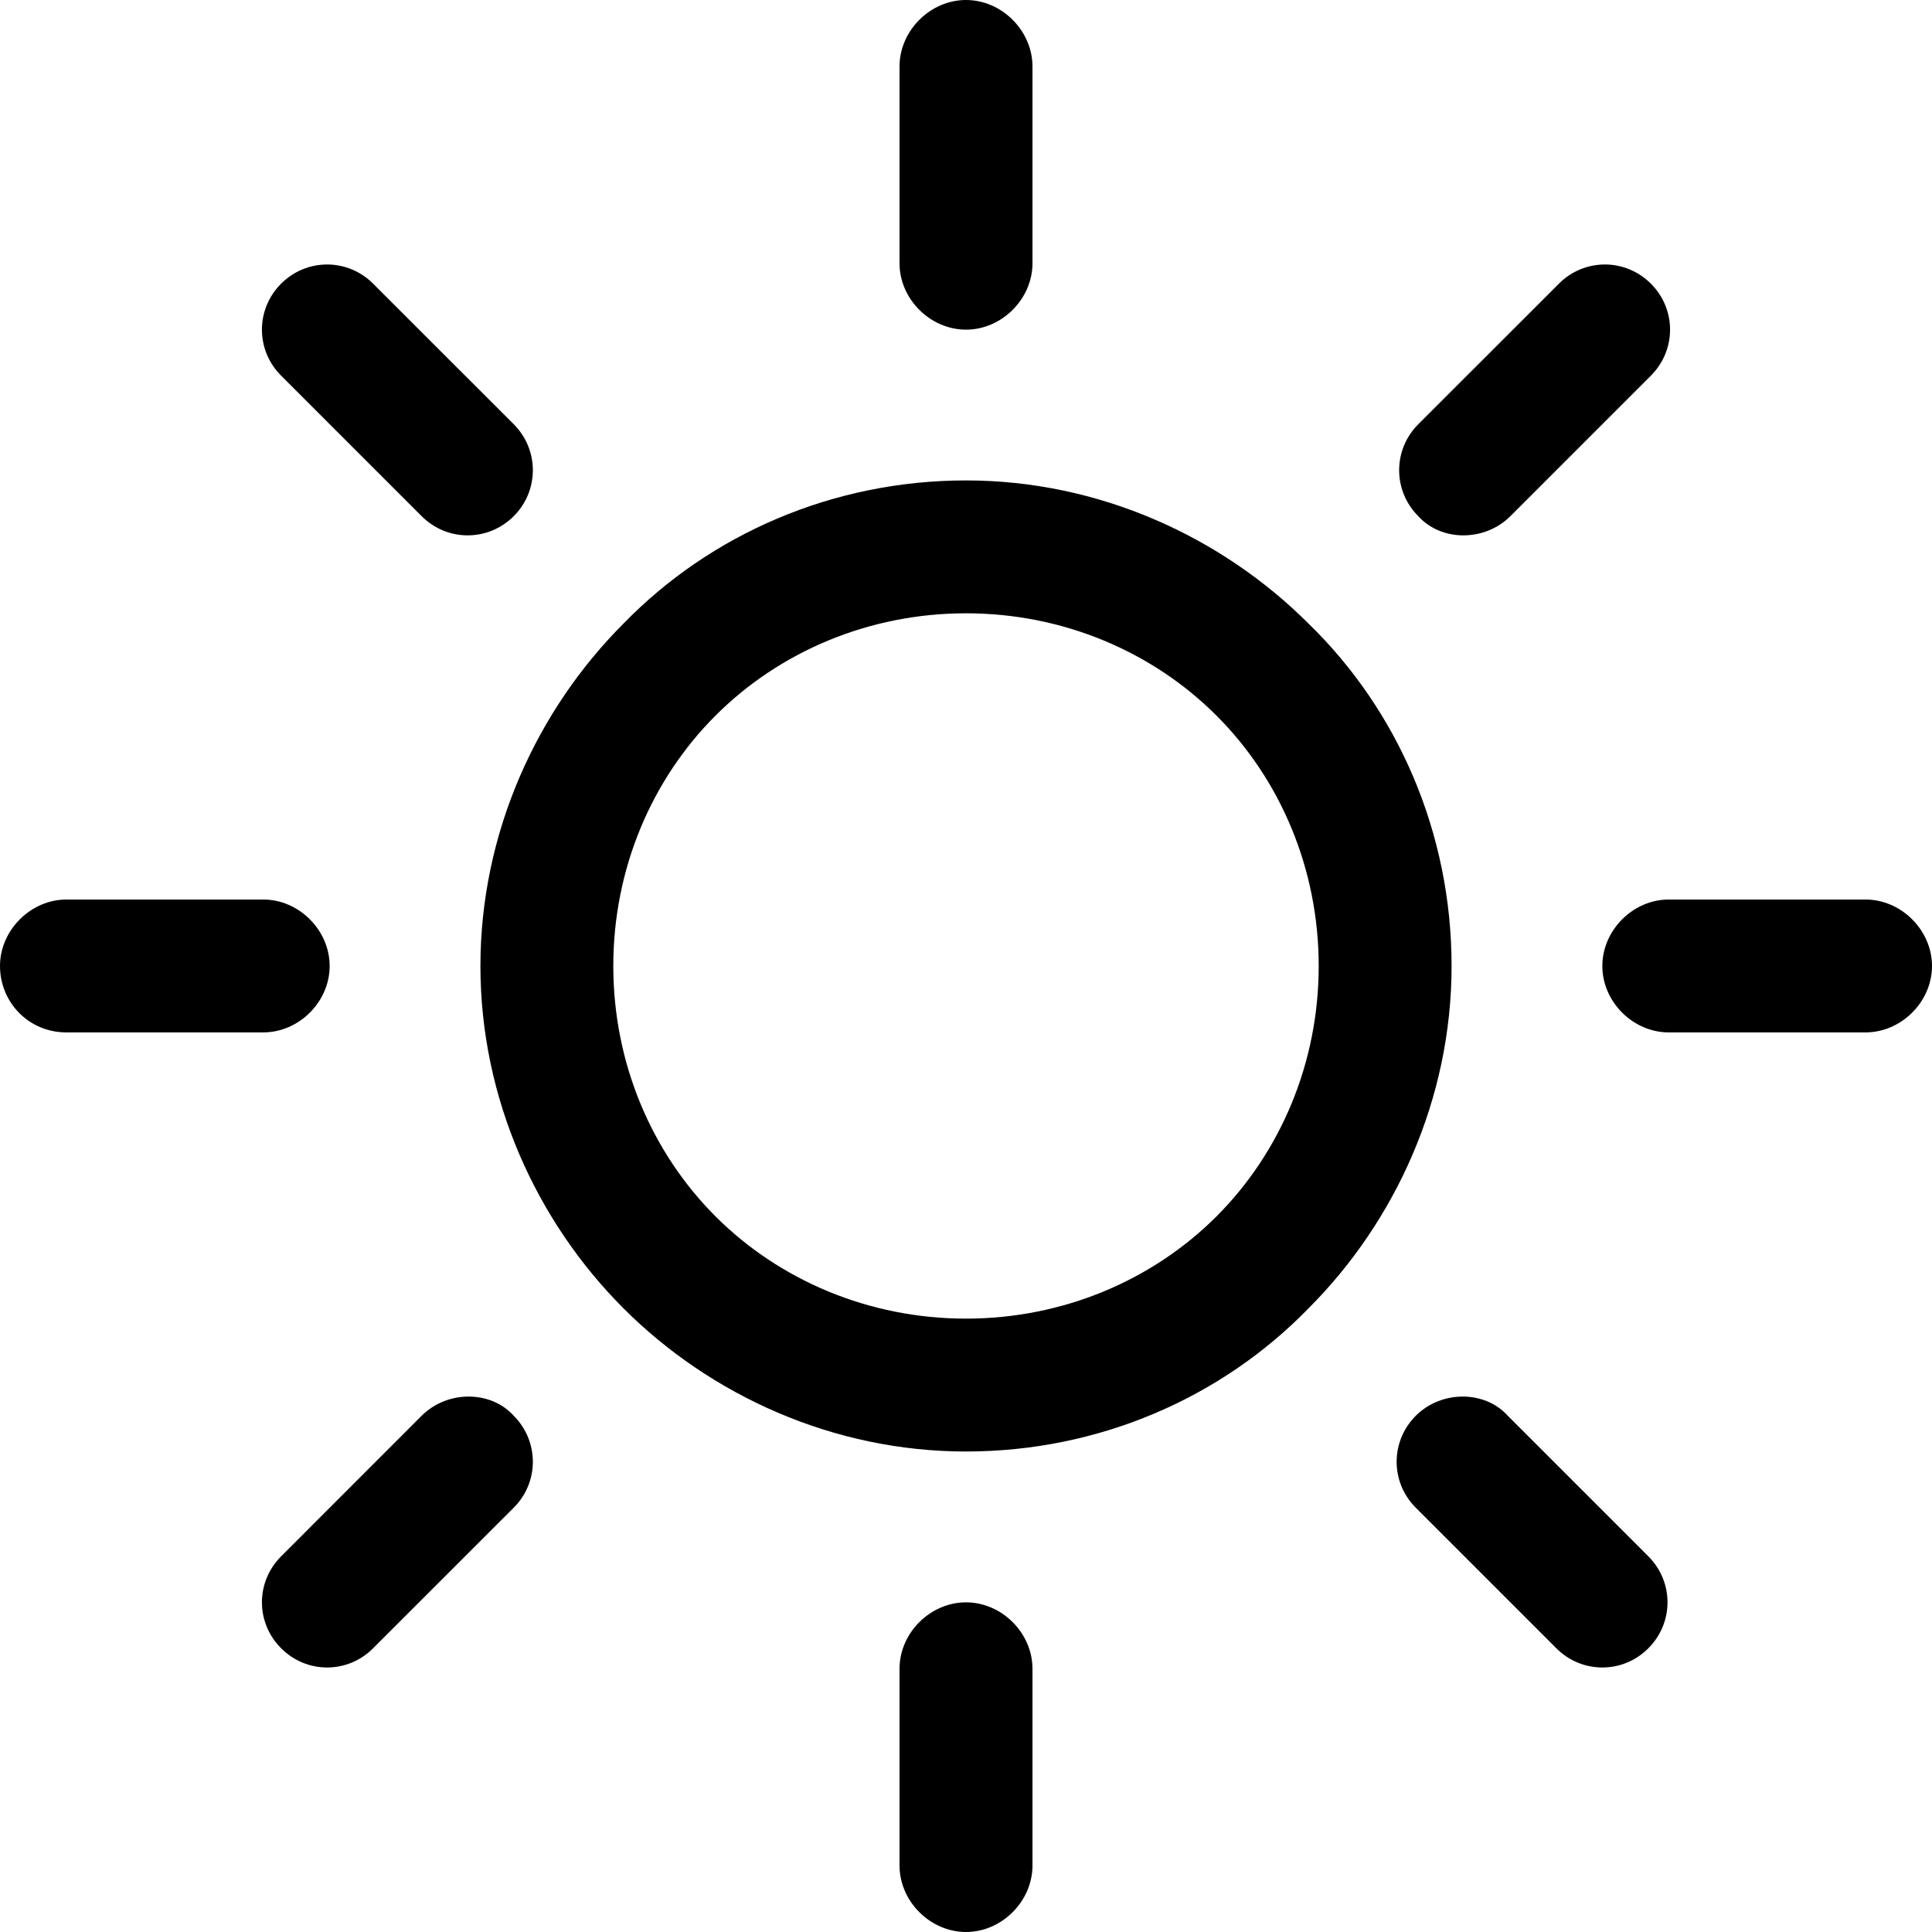 <svg width="27" height="27" viewBox="0 0 27 27" fill="none" xmlns="http://www.w3.org/2000/svg">
<g clip-path="url(#clip0_480_7051)">
<path d="M18.286 8.714C17.071 7.5 15.357 6.714 13.5 6.714C11.643 6.714 9.929 7.464 8.714 8.714C7.5 9.928 6.714 11.642 6.714 13.5C6.714 15.357 7.5 17.071 8.714 18.285C9.929 19.5 11.643 20.285 13.5 20.285C15.357 20.285 17.071 19.535 18.286 18.285C19.5 17.071 20.286 15.357 20.286 13.5C20.286 11.642 19.536 9.928 18.286 8.714ZM17 17C16.107 17.892 14.857 18.428 13.5 18.428C12.143 18.428 10.893 17.892 10 17C9.107 16.107 8.571 14.857 8.571 13.5C8.571 12.142 9.107 10.892 10 10C10.893 9.107 12.143 8.571 13.5 8.571C14.857 8.571 16.107 9.107 17 10C17.893 10.892 18.429 12.142 18.429 13.5C18.429 14.857 17.893 16.107 17 17Z" fill="black"/>
<path d="M26.071 12.571H23.321C22.821 12.571 22.393 13 22.393 13.5C22.393 14 22.821 14.428 23.321 14.428H26.071C26.571 14.428 27 14 27 13.5C27 13 26.571 12.571 26.071 12.571Z" fill="black"/>
<path d="M13.5 22.393C13 22.393 12.571 22.821 12.571 23.321V26.071C12.571 26.571 13 27 13.5 27C14 27 14.429 26.571 14.429 26.071V23.321C14.429 22.821 14 22.393 13.5 22.393Z" fill="black"/>
<path d="M23.036 21.75L21.071 19.785C20.75 19.428 20.143 19.428 19.786 19.785C19.429 20.143 19.429 20.714 19.786 21.071L21.75 23.035C22.107 23.393 22.679 23.393 23.036 23.035C23.393 22.678 23.393 22.107 23.036 21.75Z" fill="black"/>
<path d="M13.5 0C13 0 12.571 0.429 12.571 0.929V3.679C12.571 4.179 13 4.607 13.5 4.607C14 4.607 14.429 4.179 14.429 3.679V0.929C14.429 0.429 14 0 13.5 0Z" fill="black"/>
<path d="M23.071 3.964C22.714 3.607 22.143 3.607 21.786 3.964L19.821 5.928C19.464 6.286 19.464 6.857 19.821 7.214C20.143 7.571 20.75 7.571 21.107 7.214L23.071 5.25C23.429 4.893 23.429 4.321 23.071 3.964Z" fill="black"/>
<path d="M3.679 12.571H0.929C0.429 12.571 0 13 0 13.5C0 14 0.393 14.428 0.929 14.428H3.679C4.179 14.428 4.607 14 4.607 13.5C4.607 13 4.179 12.571 3.679 12.571Z" fill="black"/>
<path d="M7.179 19.785C6.857 19.428 6.25 19.428 5.893 19.785L3.929 21.75C3.571 22.107 3.571 22.678 3.929 23.035C4.286 23.393 4.857 23.393 5.214 23.035L7.179 21.071C7.536 20.714 7.536 20.143 7.179 19.785Z" fill="black"/>
<path d="M7.179 5.928L5.214 3.964C4.857 3.607 4.286 3.607 3.929 3.964C3.571 4.321 3.571 4.893 3.929 5.25L5.893 7.214C6.25 7.571 6.821 7.571 7.179 7.214C7.536 6.857 7.536 6.286 7.179 5.928Z" fill="black"/>
</g>
<defs>
<clipPath id="clip0_480_7051">
<rect width="27" height="27" fill="white"/>
</clipPath>
</defs>
</svg>
